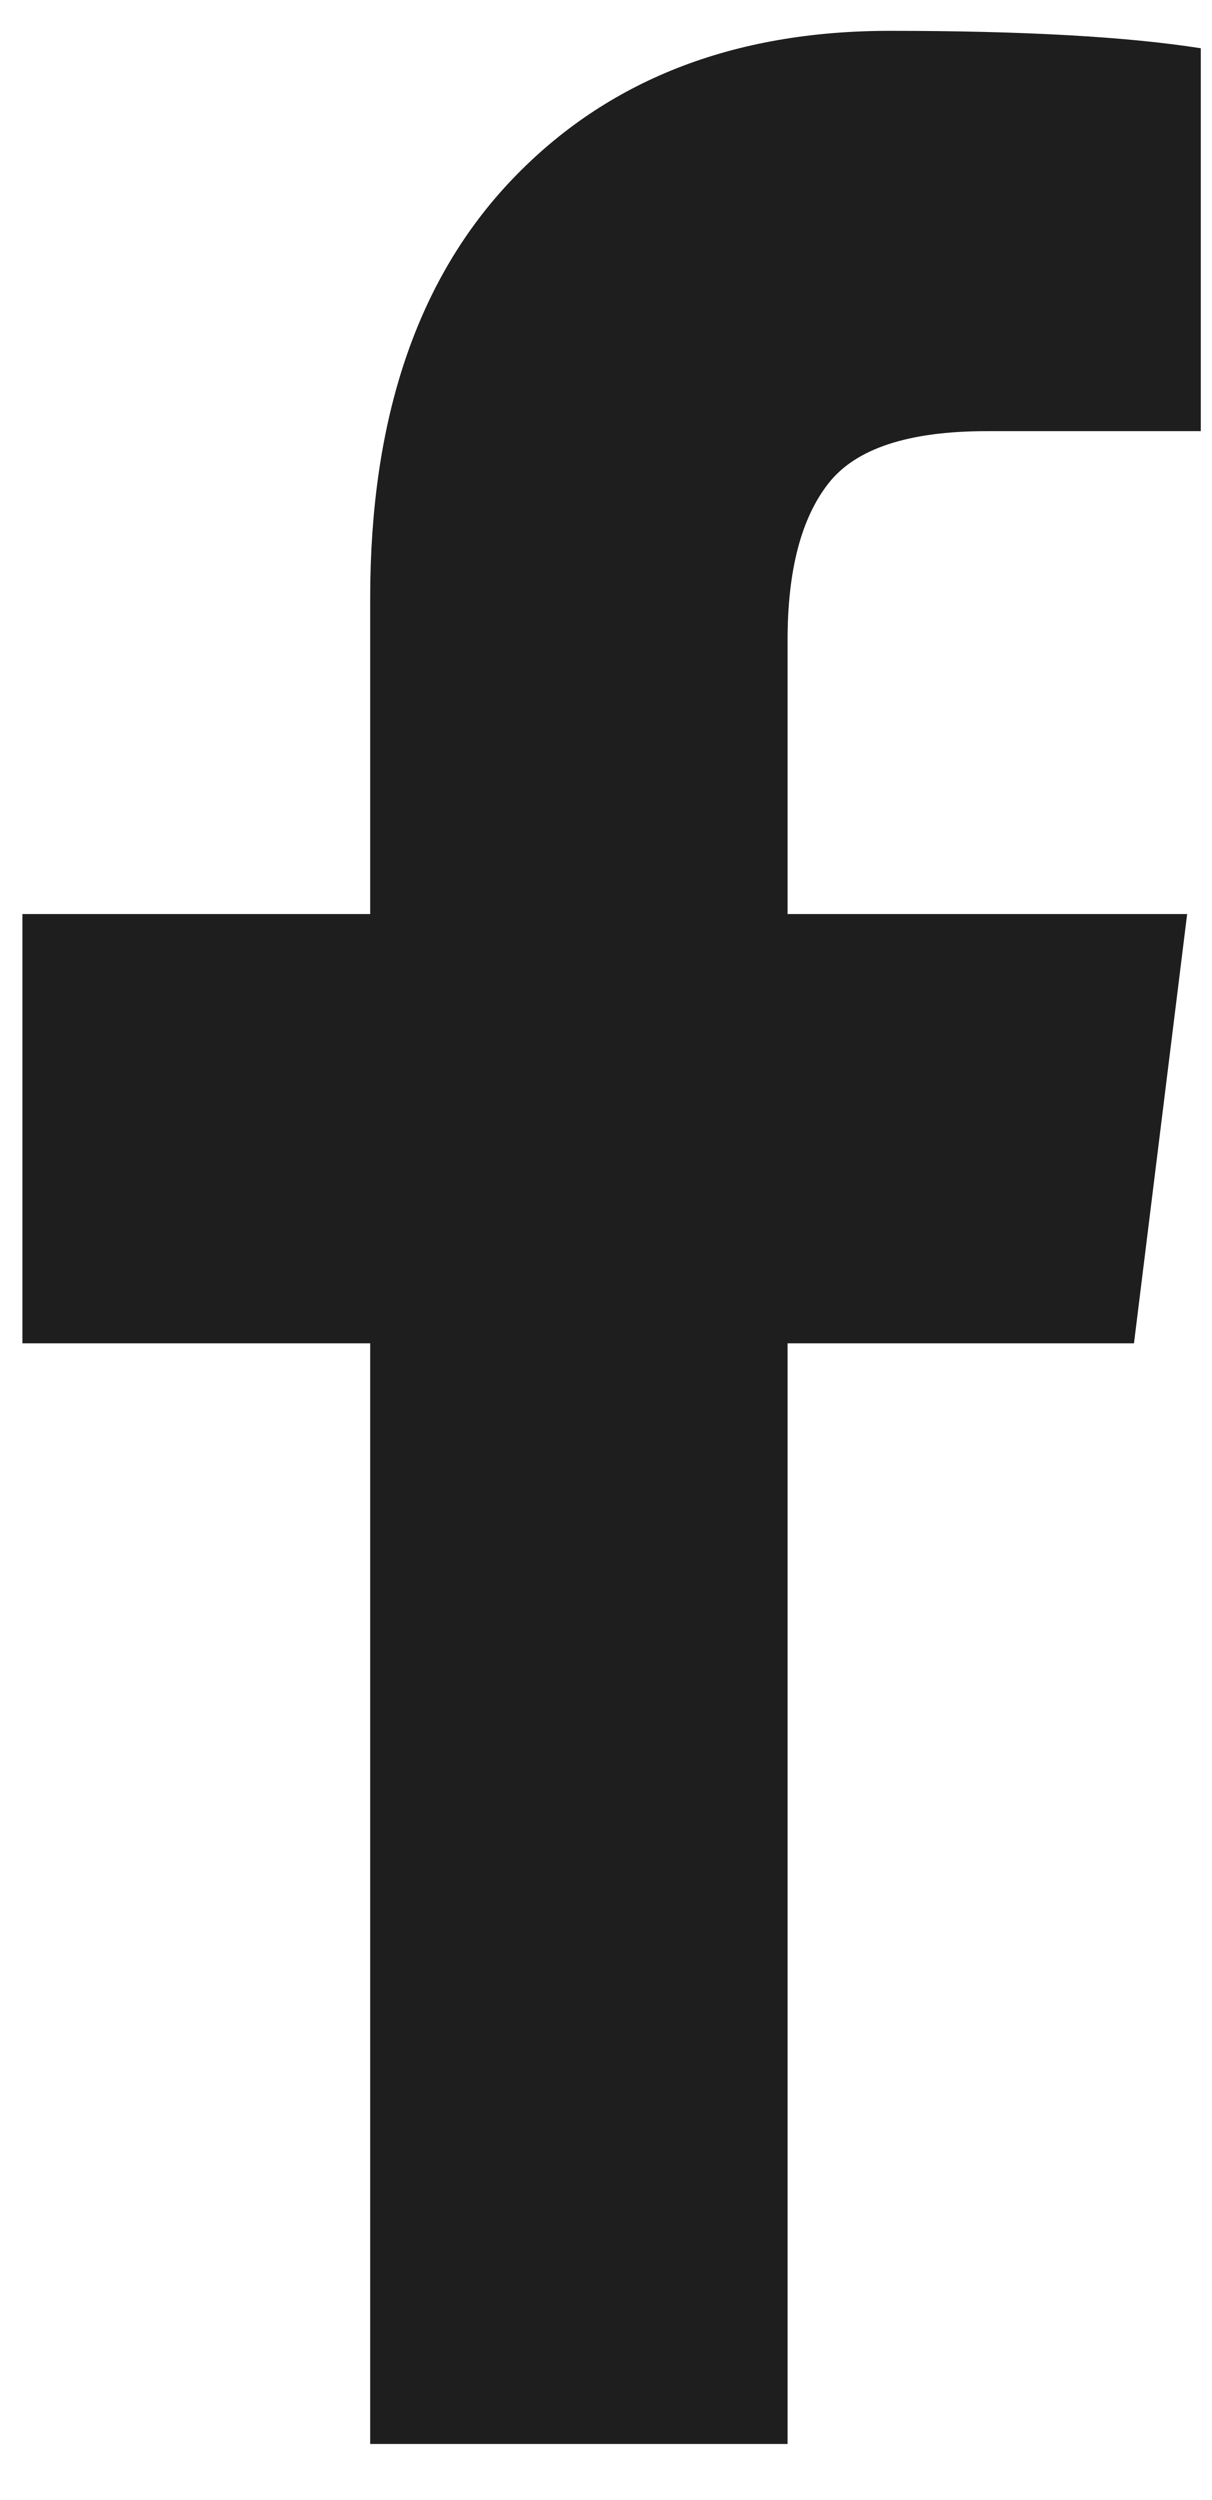 <svg width="16" height="33" viewBox="0 0 16 33" fill="none" xmlns="http://www.w3.org/2000/svg">
<path d="M15.852 0.637V5.691H13.025C11.993 5.691 11.297 5.92 10.937 6.38C10.577 6.839 10.397 7.528 10.397 8.447V12.065H15.672L14.97 17.731H10.397V32.259H4.887V17.731H0.296V12.065H4.887V7.892C4.887 5.518 5.511 3.678 6.76 2.369C8.008 1.061 9.67 0.407 11.747 0.407C13.511 0.407 14.88 0.484 15.852 0.637Z" fill="#1E1E1E"/>
</svg>
